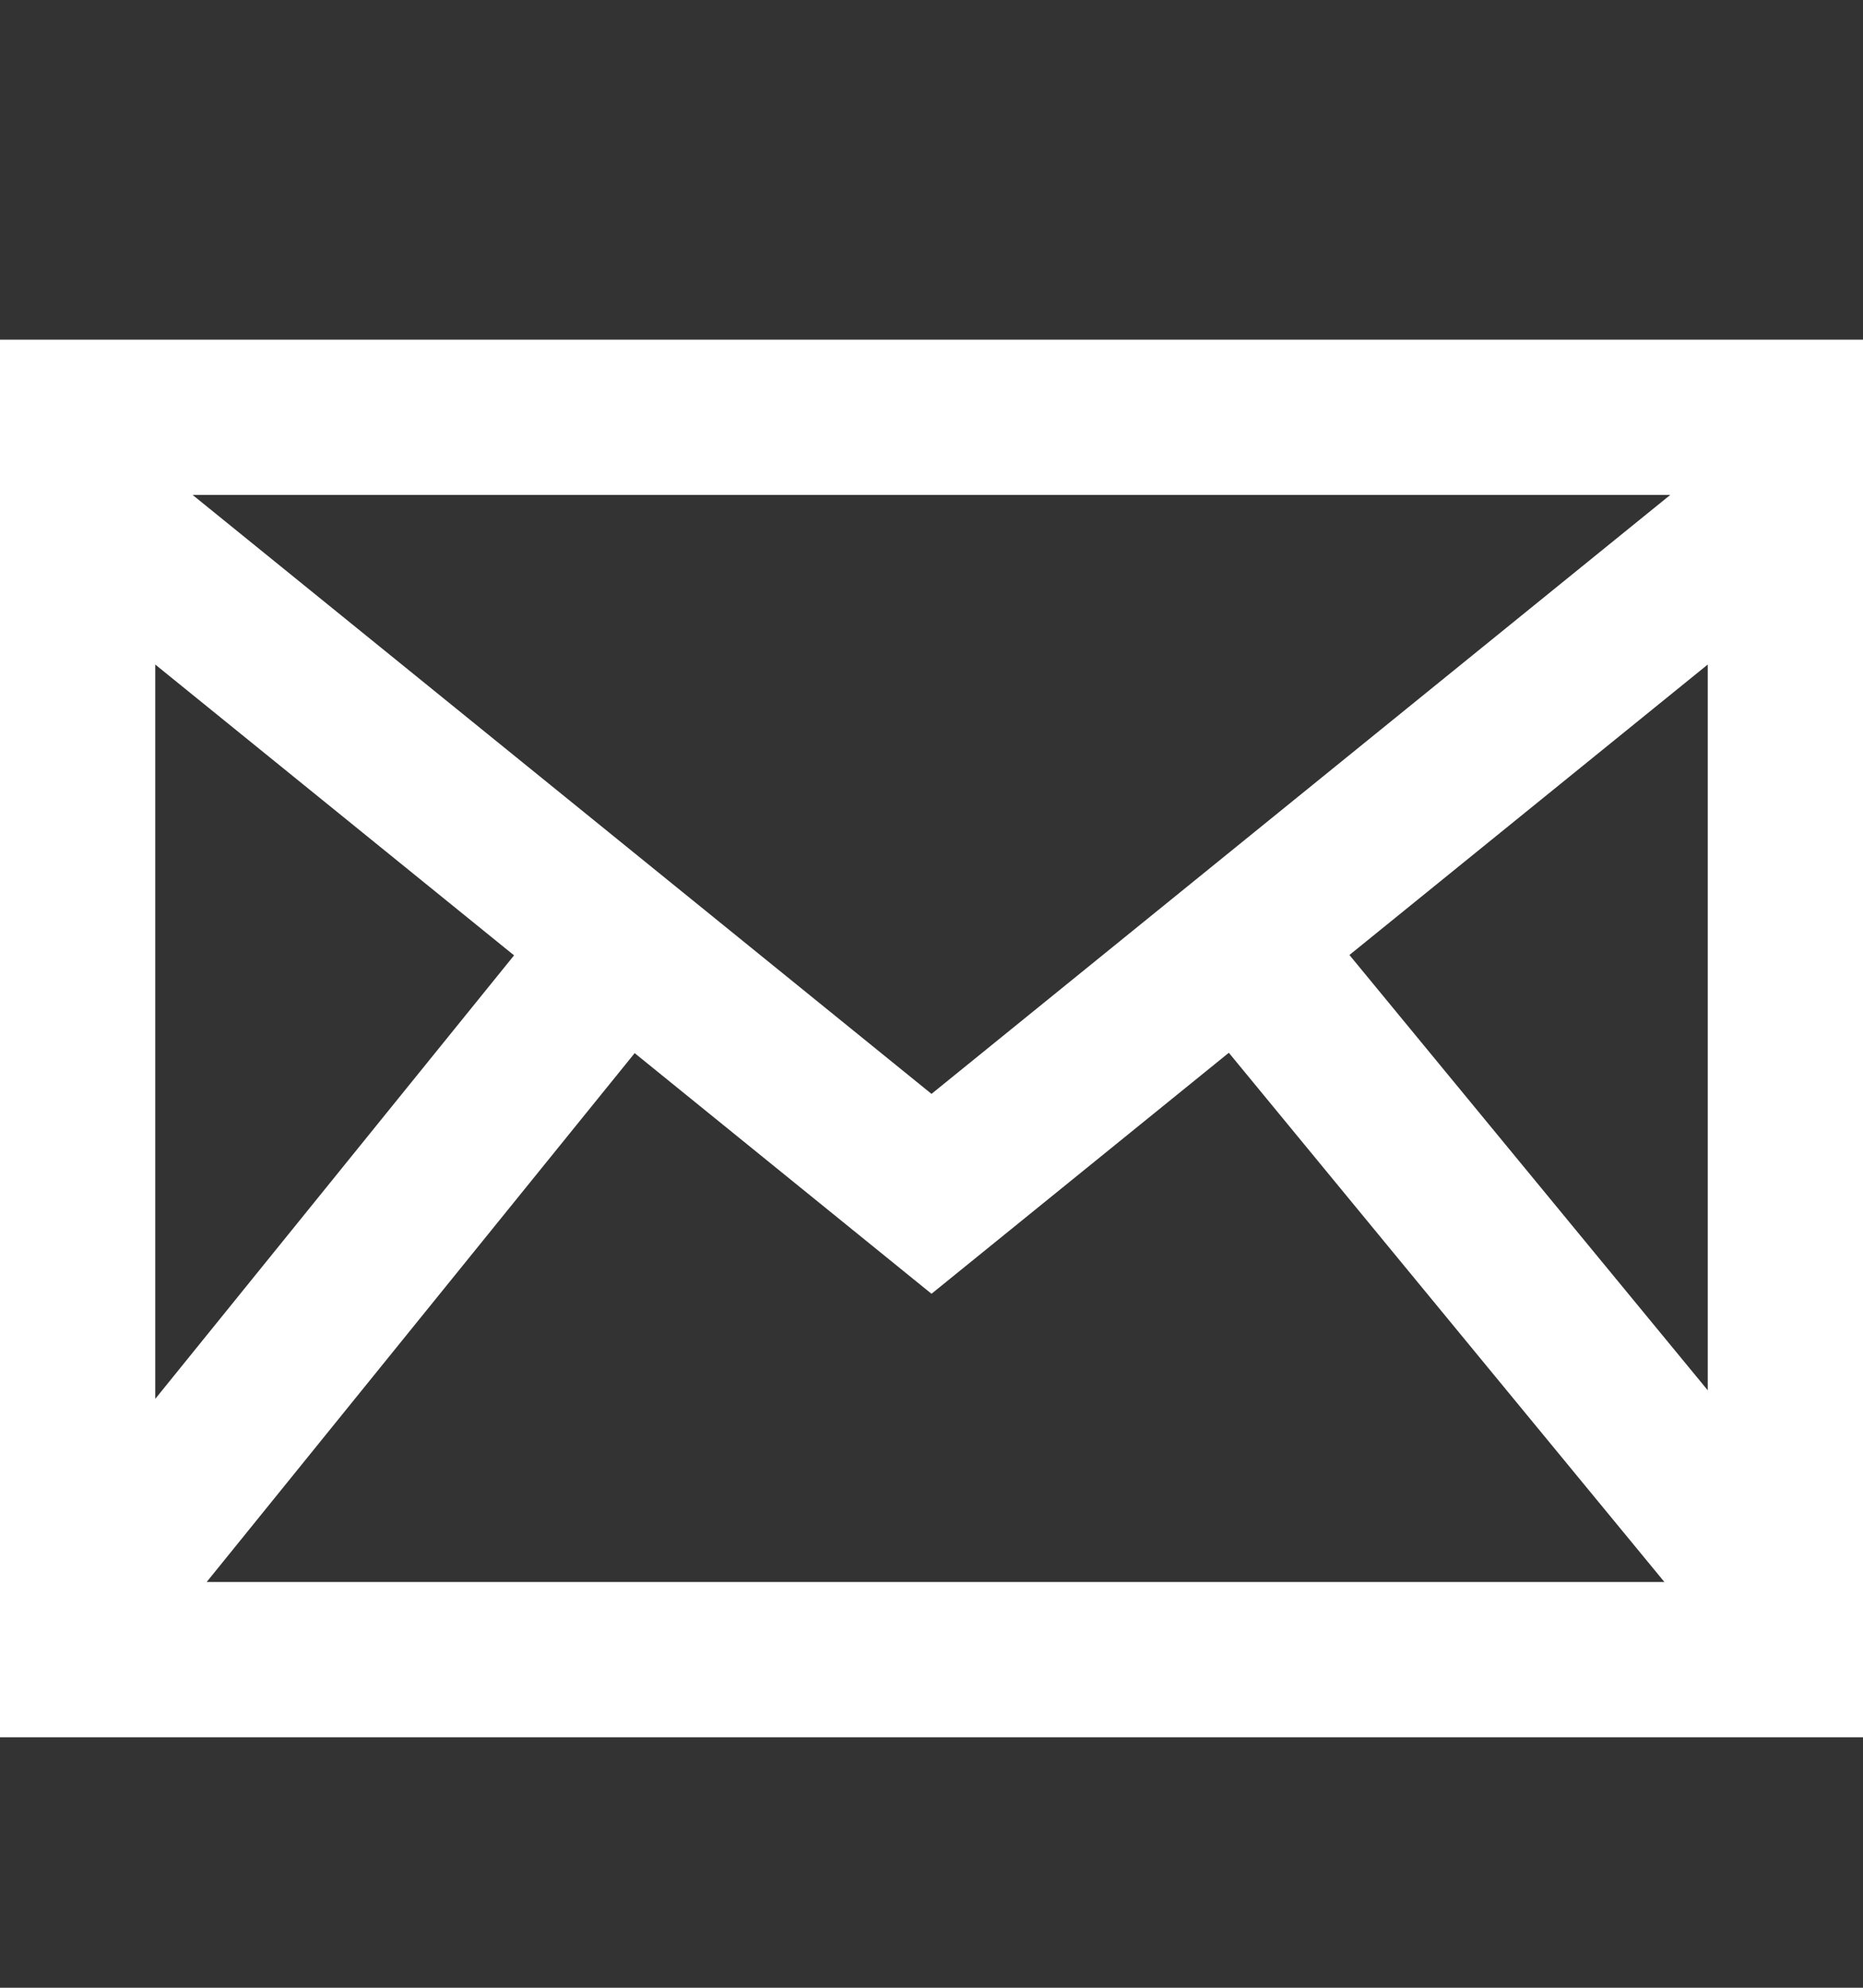 <svg width="15" height="16" viewBox="0 0 15 16" fill="none" xmlns="http://www.w3.org/2000/svg">
<rect x="0" y="0" width="15" height="16" fill="#333333" stroke="none"/>
<g clip-path="url(#clip0_1_419)">
<path d="M0 2.734V13.984H15V2.734H0ZM4.139 7.69L1.25 11.26V5.349L4.139 7.69ZM1.551 3.984H13.448L7.5 8.805L1.551 3.984ZM5.11 8.477L7.5 10.414L9.894 8.474L13.401 12.734H1.664L5.11 8.477ZM10.865 7.687L13.75 5.349V11.191L10.865 7.687Z" fill="white"/>
</g>
<defs>
<clipPath id="clip0_1_419">
<rect width="15" height="15" fill="white" transform="translate(0 0.859)"/>
</clipPath>
</defs>
</svg>
